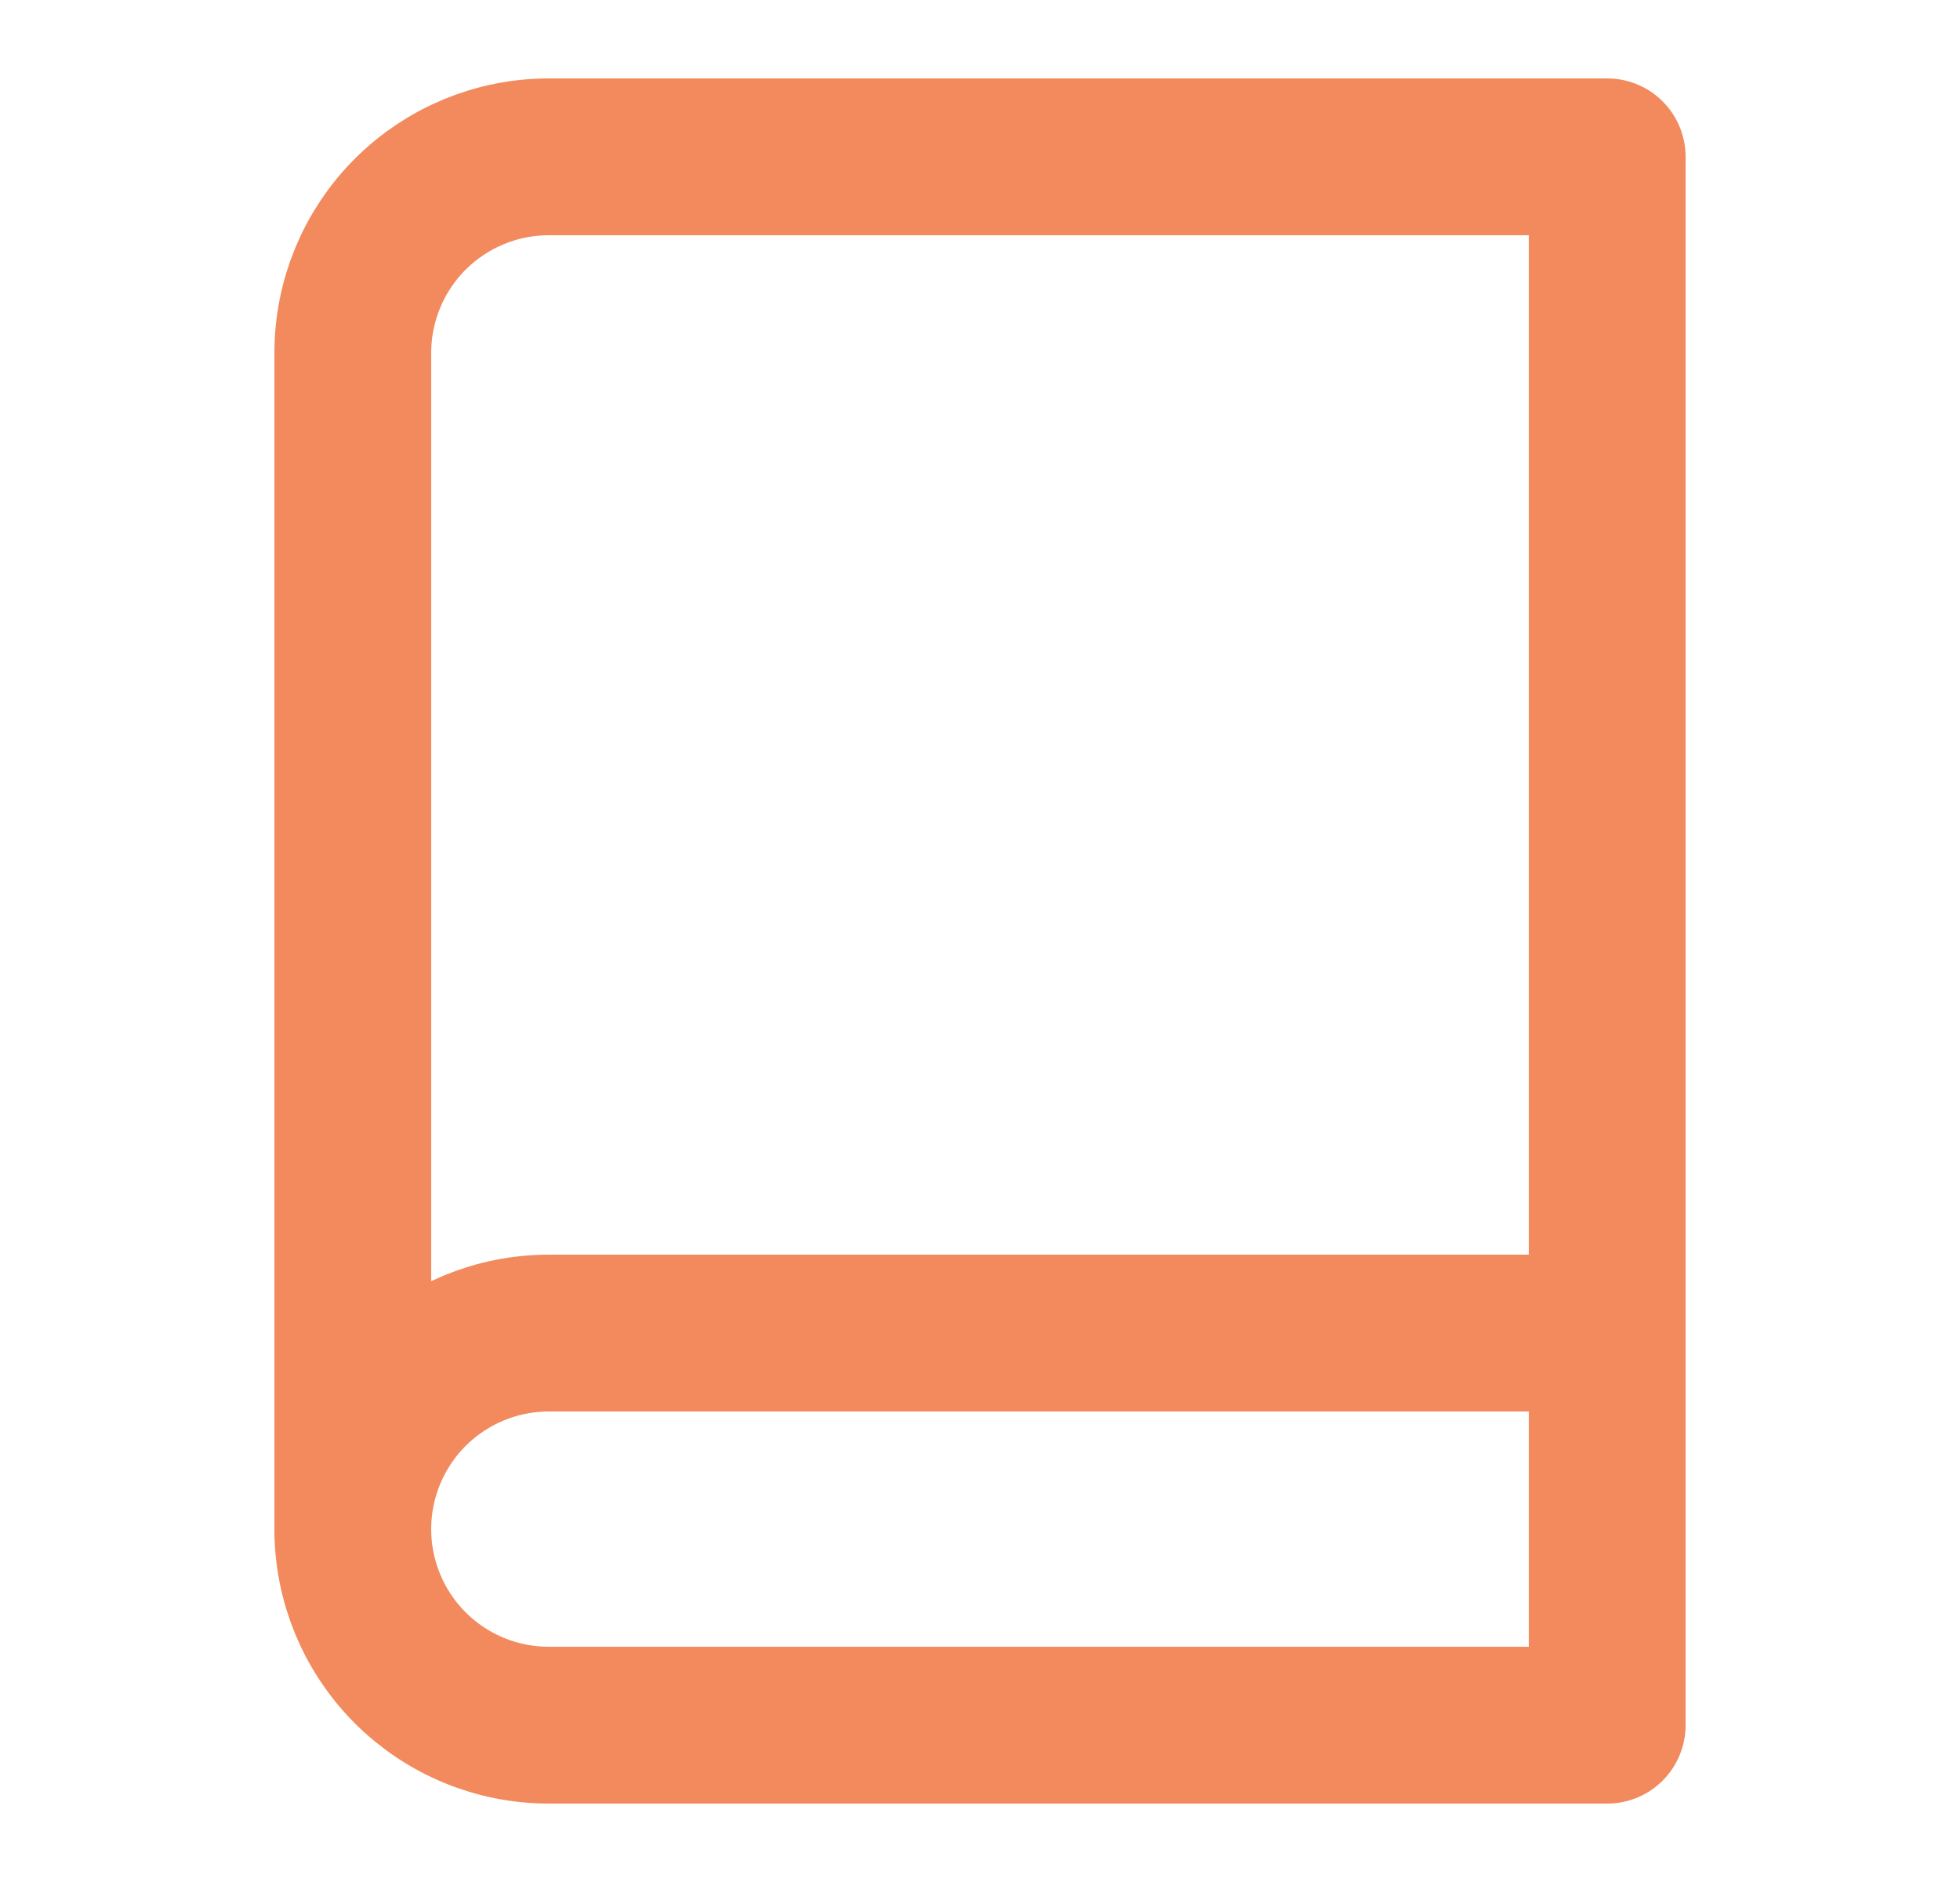 <svg width="25" height="24" viewBox="0 0 25 24" fill="none" xmlns="http://www.w3.org/2000/svg">
<path d="M4.5 19.5C4.5 18.837 4.763 18.201 5.232 17.732C5.701 17.263 6.337 17 7 17H20.5" stroke="#F28A5D" stroke-width="2" stroke-linecap="round" stroke-linejoin="round"/>
<path d="M7 2H20.5V22H7C6.337 22 5.701 21.737 5.232 21.268C4.763 20.799 4.5 20.163 4.5 19.5V4.5C4.5 3.837 4.763 3.201 5.232 2.732C5.701 2.263 6.337 2 7 2Z" stroke="#F28A5D" stroke-width="2" stroke-linecap="round" stroke-linejoin="round"/>
</svg>
